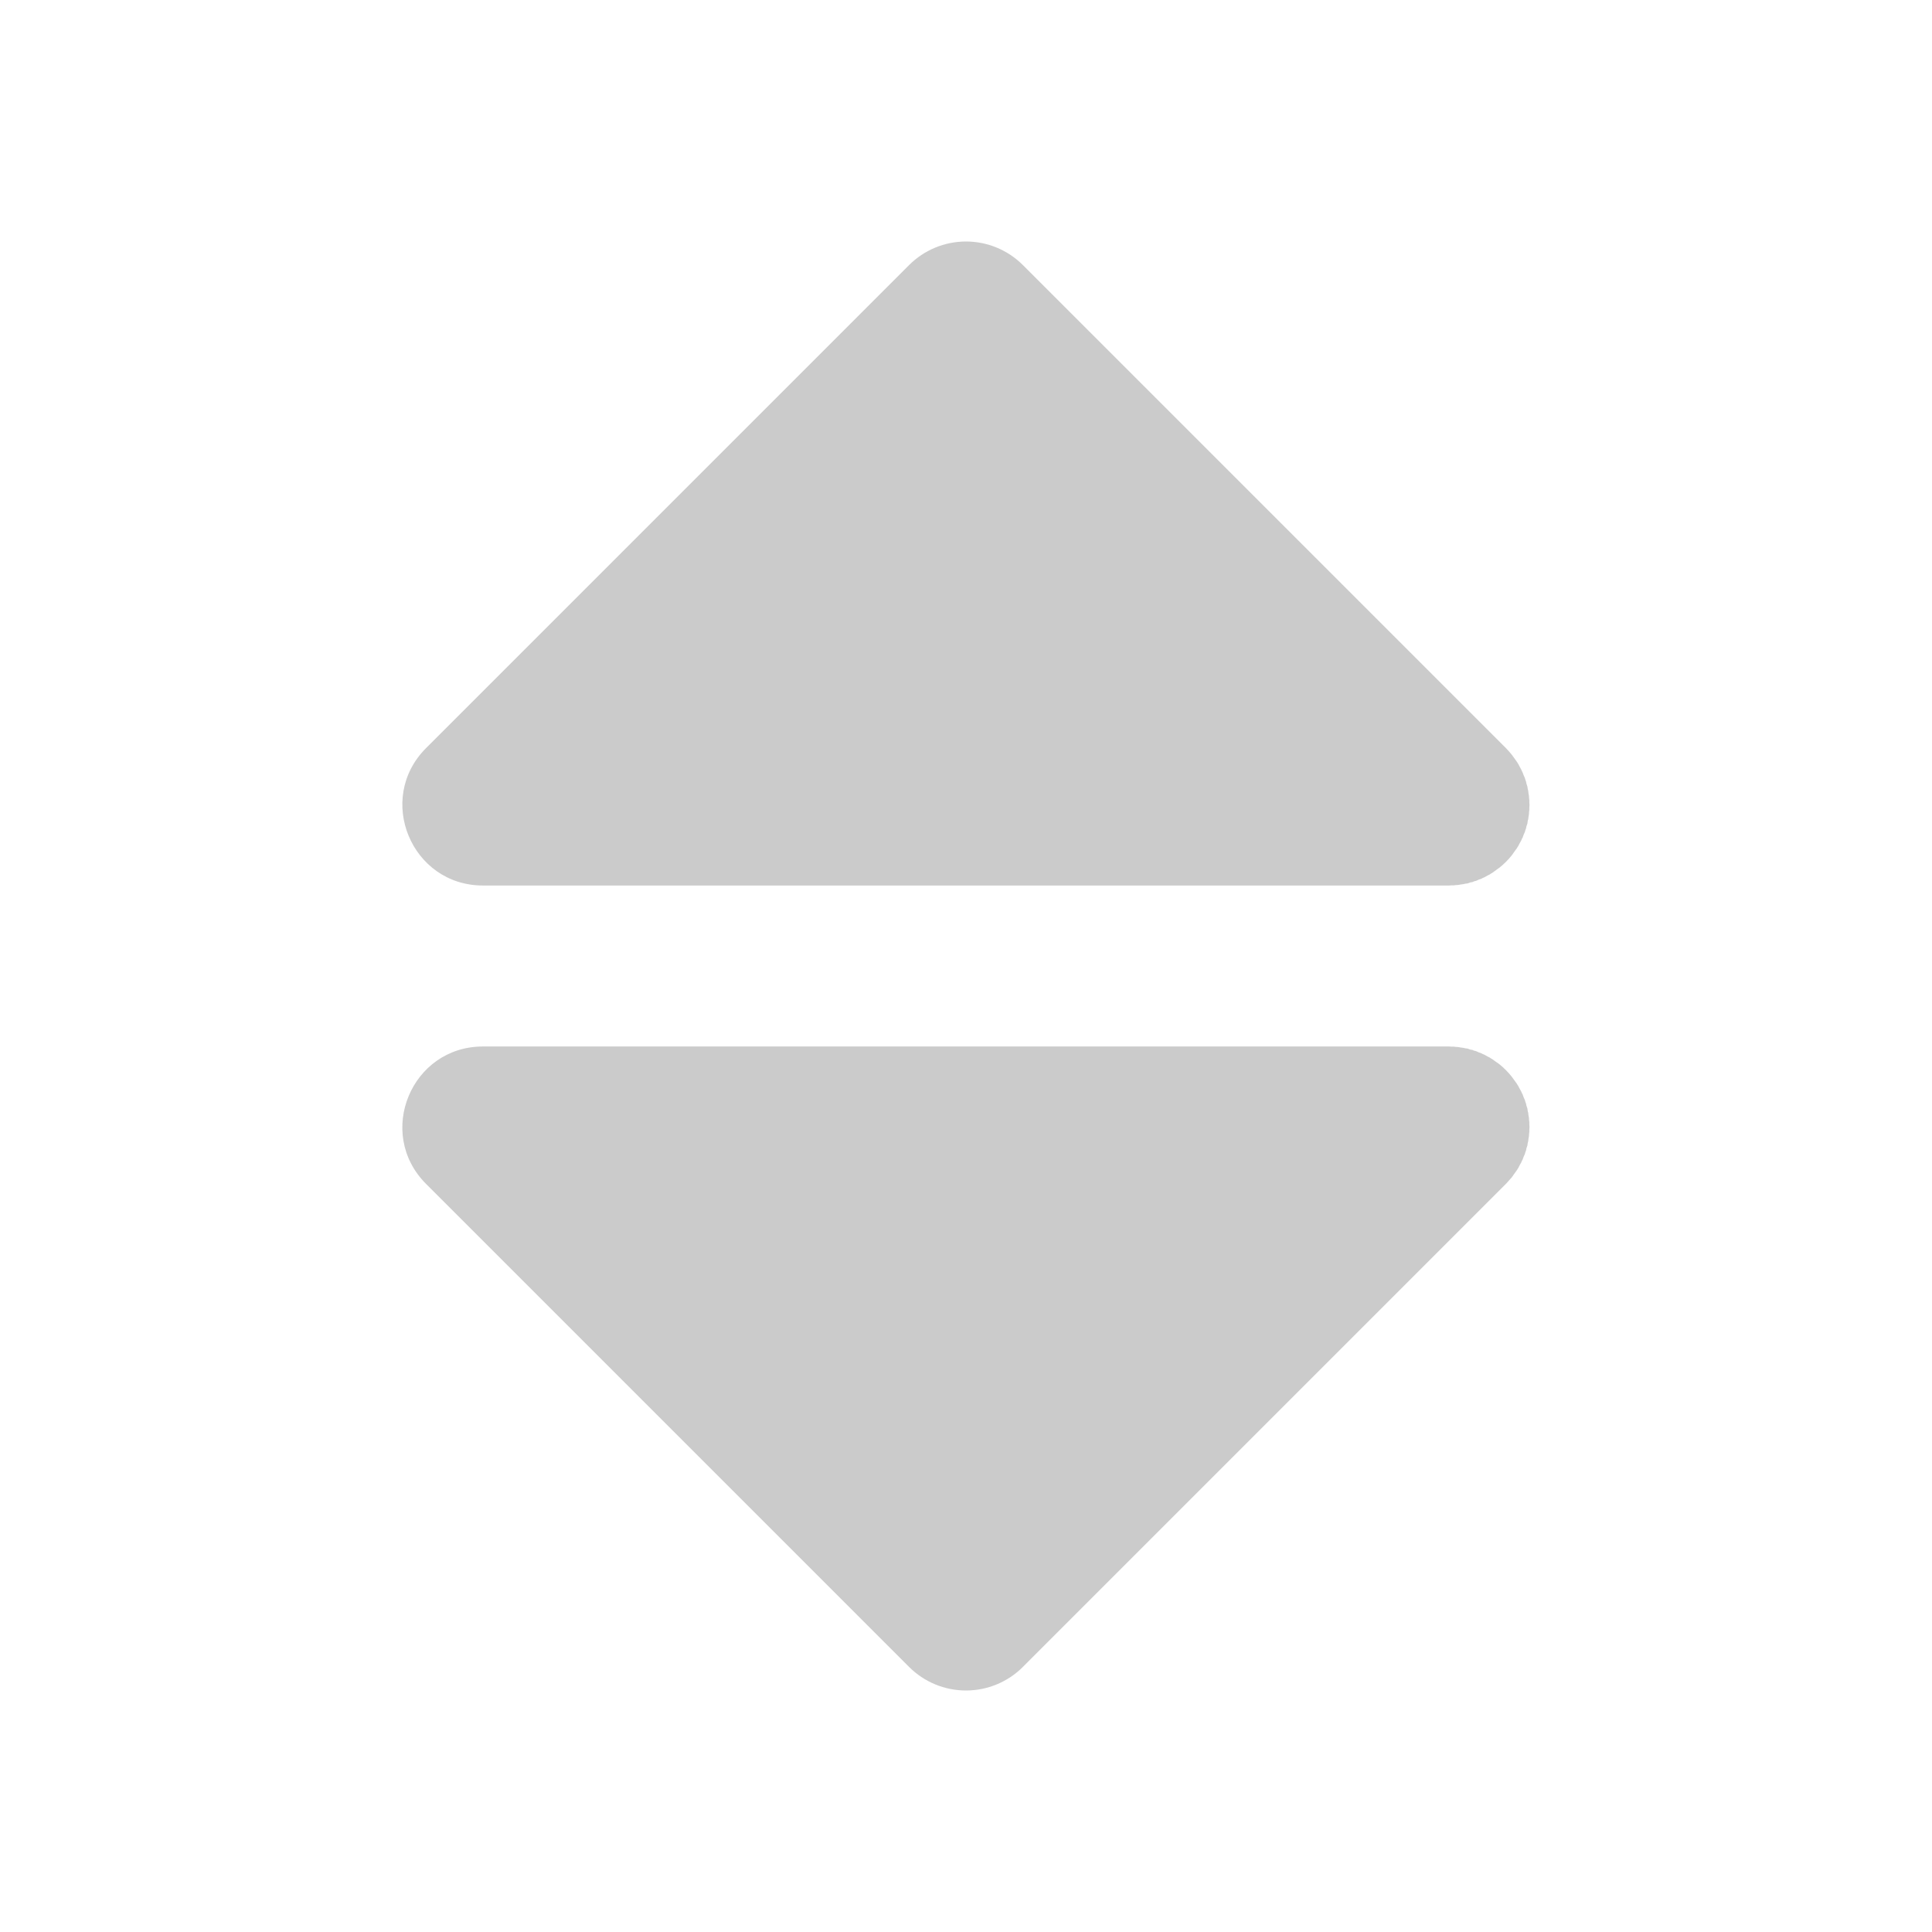 <svg width="50" height="50" viewBox="0 0 50 50" fill="none" xmlns="http://www.w3.org/2000/svg">
<g opacity="0.5">
<path d="M23.527 6.86C23.917 6.47 24.447 6.25 25 6.25C25.552 6.25 26.082 6.47 26.472 6.86L38.972 19.36C39.026 19.415 39.077 19.472 39.124 19.531L39.137 19.548L39.17 19.594L39.258 19.717L39.277 19.748L39.291 19.769L39.32 19.825L39.37 19.917L39.385 19.952L39.406 19.994L39.431 20.061L39.462 20.131L39.477 20.183L39.493 20.225L39.504 20.279L39.529 20.356L39.537 20.415L39.55 20.467L39.556 20.521L39.568 20.59L39.572 20.652L39.579 20.71V20.765L39.583 20.833L39.579 20.902V20.956L39.572 21.011L39.568 21.077L39.558 21.137L39.55 21.2L39.537 21.25L39.529 21.312L39.504 21.386L39.493 21.442L39.477 21.481L39.462 21.535L39.431 21.604L39.406 21.675L39.385 21.712L39.37 21.75L39.32 21.84L39.291 21.898L39.277 21.917L39.258 21.95L39.17 22.071L39.145 22.11L39.137 22.117L39.124 22.137C39.029 22.256 38.921 22.363 38.802 22.458L38.783 22.471L38.737 22.504L38.616 22.592L38.583 22.61L38.564 22.625L38.506 22.654L38.416 22.704L38.379 22.719L38.341 22.74L38.27 22.765L38.202 22.796L38.152 22.808L38.108 22.827L38.052 22.837L37.977 22.863L37.916 22.871L37.866 22.883L37.808 22.89L37.743 22.902L37.677 22.906L37.622 22.913H37.568L37.499 22.917H12.499C10.645 22.917 9.714 20.673 11.027 19.36L23.527 6.86ZM37.499 27.083L37.568 27.087H37.622L37.677 27.094L37.743 27.098L37.808 27.11L37.866 27.117L37.916 27.129L37.979 27.137L38.052 27.163L38.108 27.173L38.147 27.19L38.202 27.204L38.27 27.235L38.341 27.261L38.379 27.281L38.416 27.296L38.506 27.346L38.564 27.375L38.583 27.39L38.616 27.408L38.722 27.485L38.777 27.521L38.783 27.529L38.804 27.542C38.922 27.637 39.03 27.746 39.124 27.865L39.137 27.883L39.168 27.925L39.258 28.05L39.277 28.083L39.291 28.102L39.32 28.16L39.37 28.25L39.381 28.277L39.406 28.325L39.431 28.396L39.462 28.465L39.477 28.519L39.493 28.561L39.504 28.615L39.529 28.69L39.537 28.75L39.55 28.8L39.556 28.858L39.568 28.923L39.572 28.99L39.579 29.044V29.098L39.583 29.167L39.579 29.235V29.29L39.572 29.344L39.568 29.41L39.556 29.475L39.55 29.533L39.537 29.583L39.529 29.646L39.504 29.719L39.493 29.775L39.477 29.815L39.462 29.869L39.431 29.938L39.406 30.008L39.385 30.046L39.37 30.083L39.32 30.173L39.291 30.231L39.277 30.25L39.258 30.283L39.17 30.404L39.145 30.444L39.137 30.45L39.124 30.471L38.972 30.64L26.472 43.14C26.082 43.53 25.552 43.75 25 43.75C24.447 43.75 23.917 43.53 23.527 43.14L11.027 30.64C9.714 29.327 10.643 27.083 12.499 27.083H37.499Z" fill="#979797"/>
</g>
</svg>
